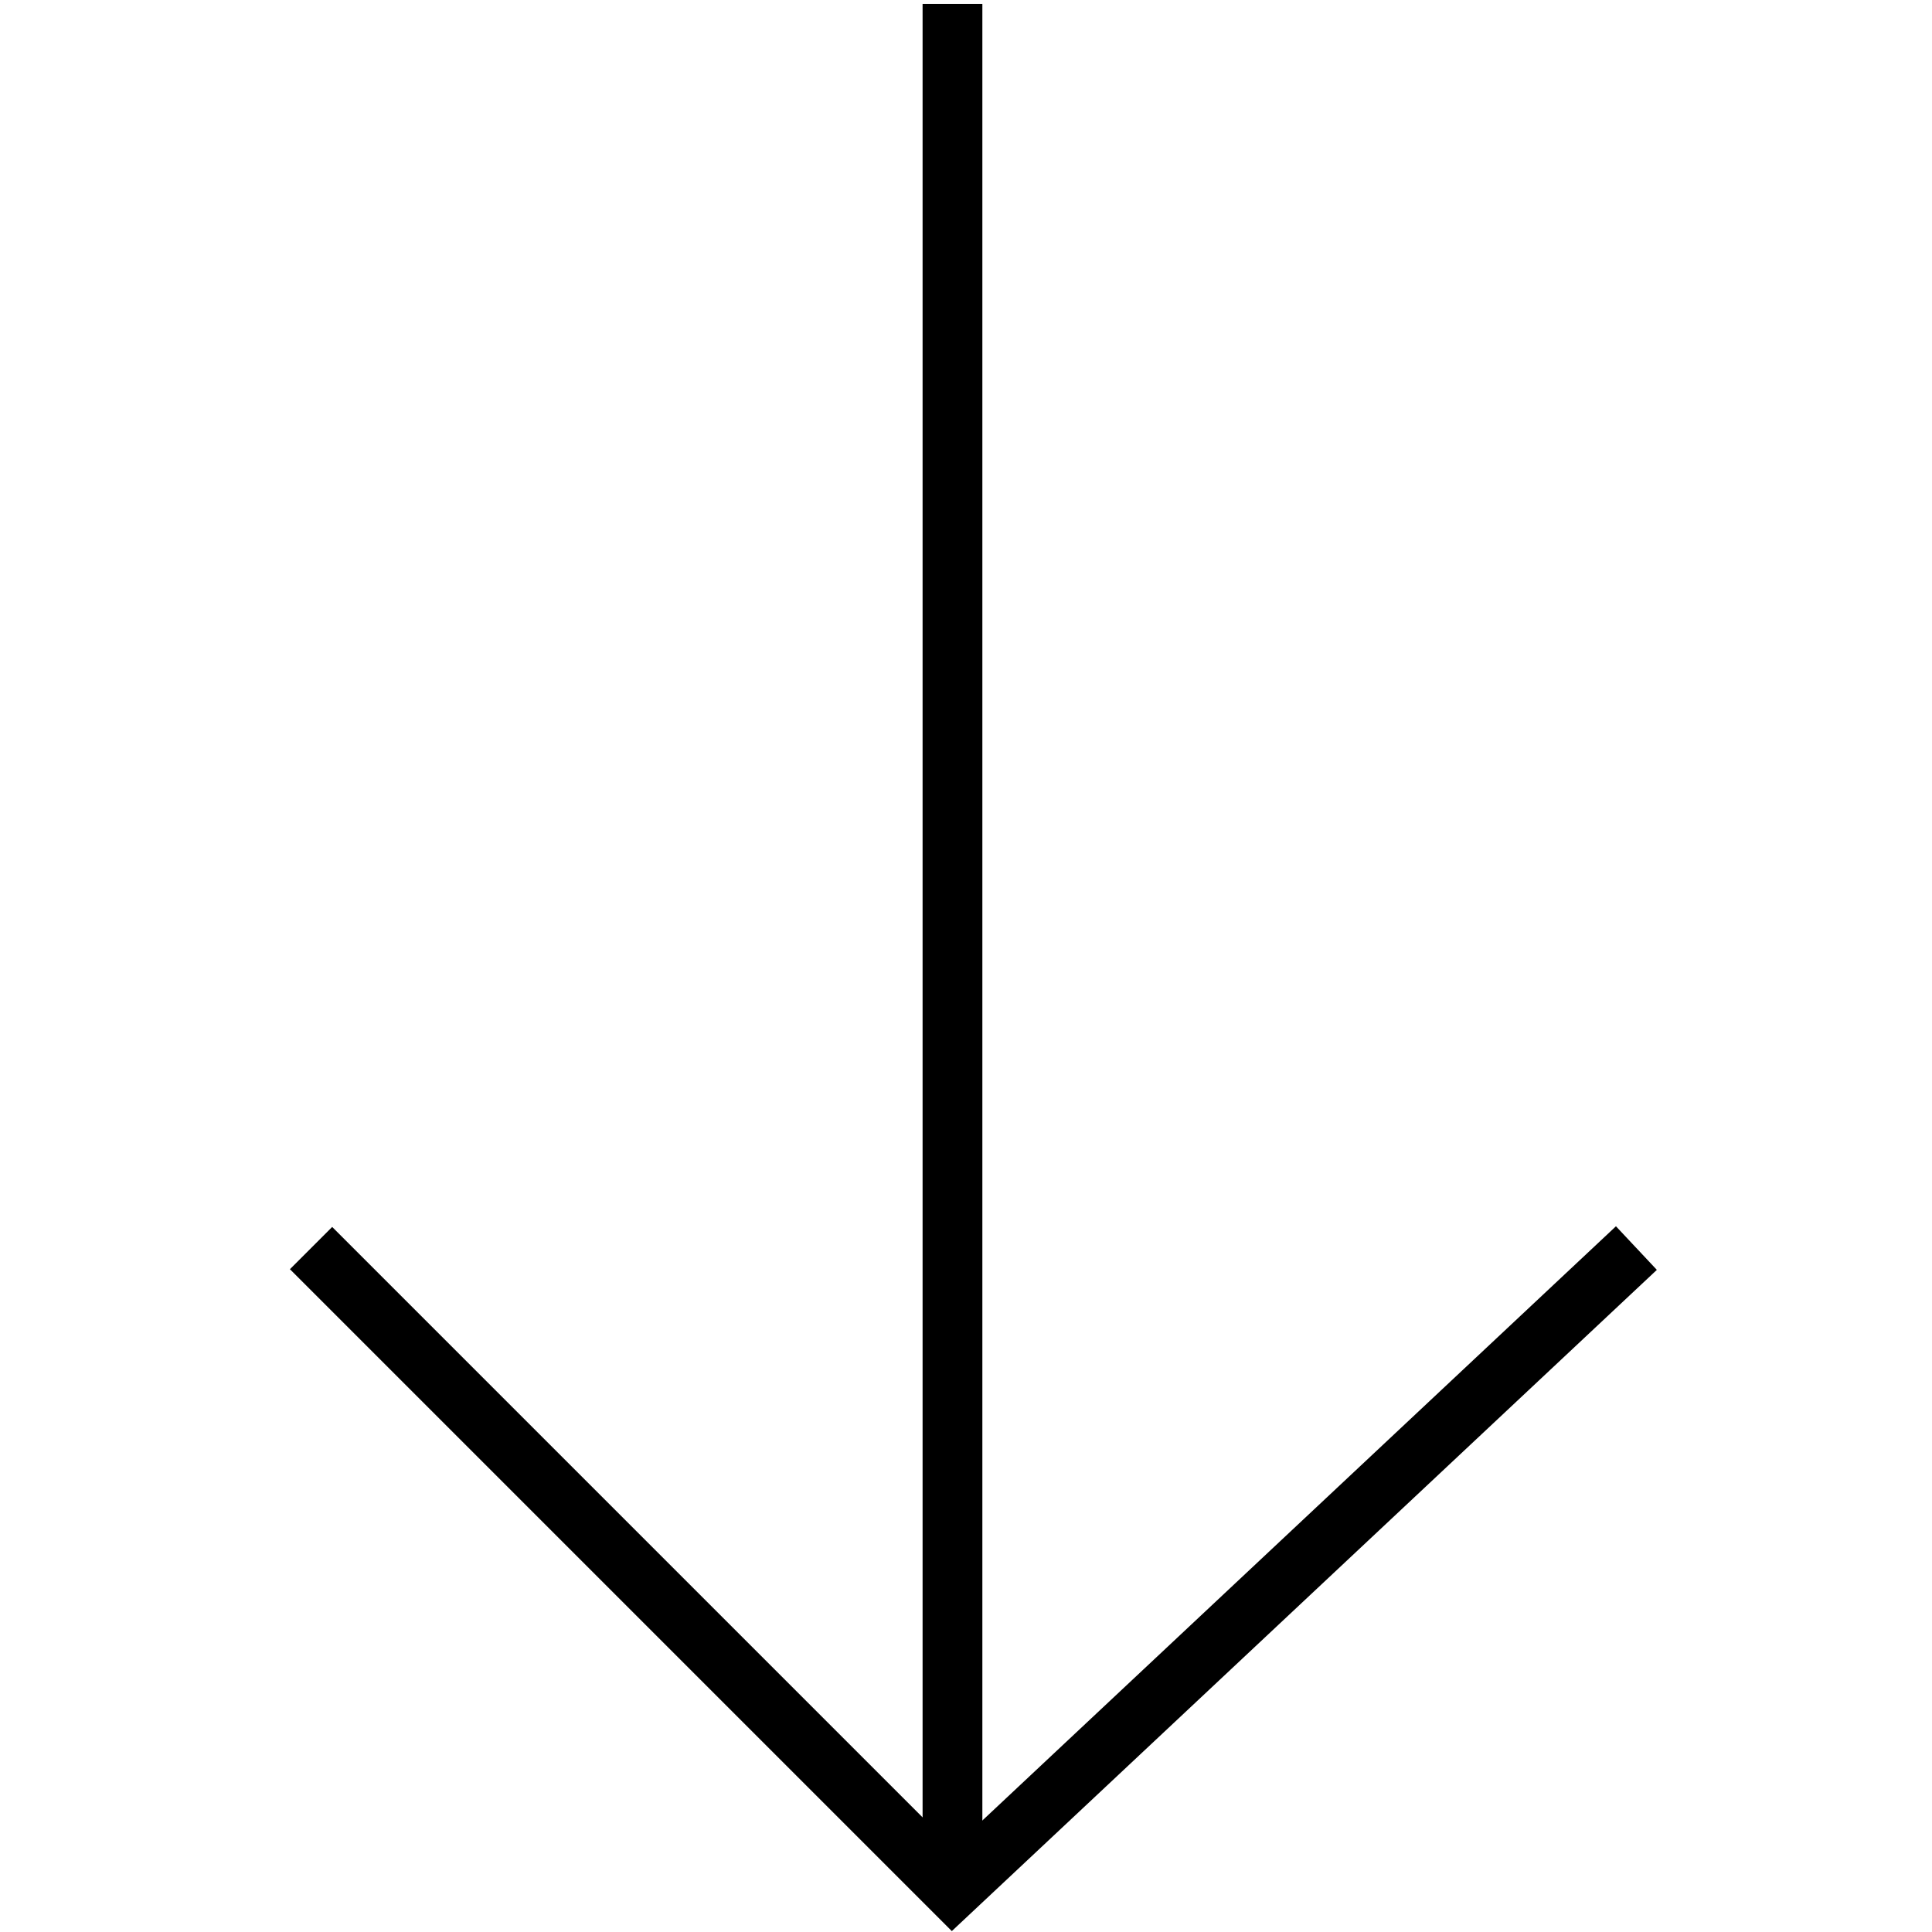 <?xml version="1.0" encoding="utf-8"?>
<!-- Generator: Adobe Illustrator 21.0.2, SVG Export Plug-In . SVG Version: 6.00 Build 0)  -->
<svg version="1.1" id="Layer_1" xmlns="http://www.w3.org/2000/svg" xmlns:xlink="http://www.w3.org/1999/xlink" x="0px" y="0px"
	 viewBox="0 0 100 100" style="enable-background:new 0 0 100 100;" xml:space="preserve">
<style type="text/css">
	.st0{fill:none;stroke:#000000;stroke-width:3.094;stroke-miterlimit:10;}
</style>
<g>
	<polyline class="st0" points="16.1,64.6 49.3,97.8 84.7,64.6 	"/>
	<line class="st0" x1="49.3" y1="0.2" x2="49.3" y2="97.8"/>
</g>
</svg>
